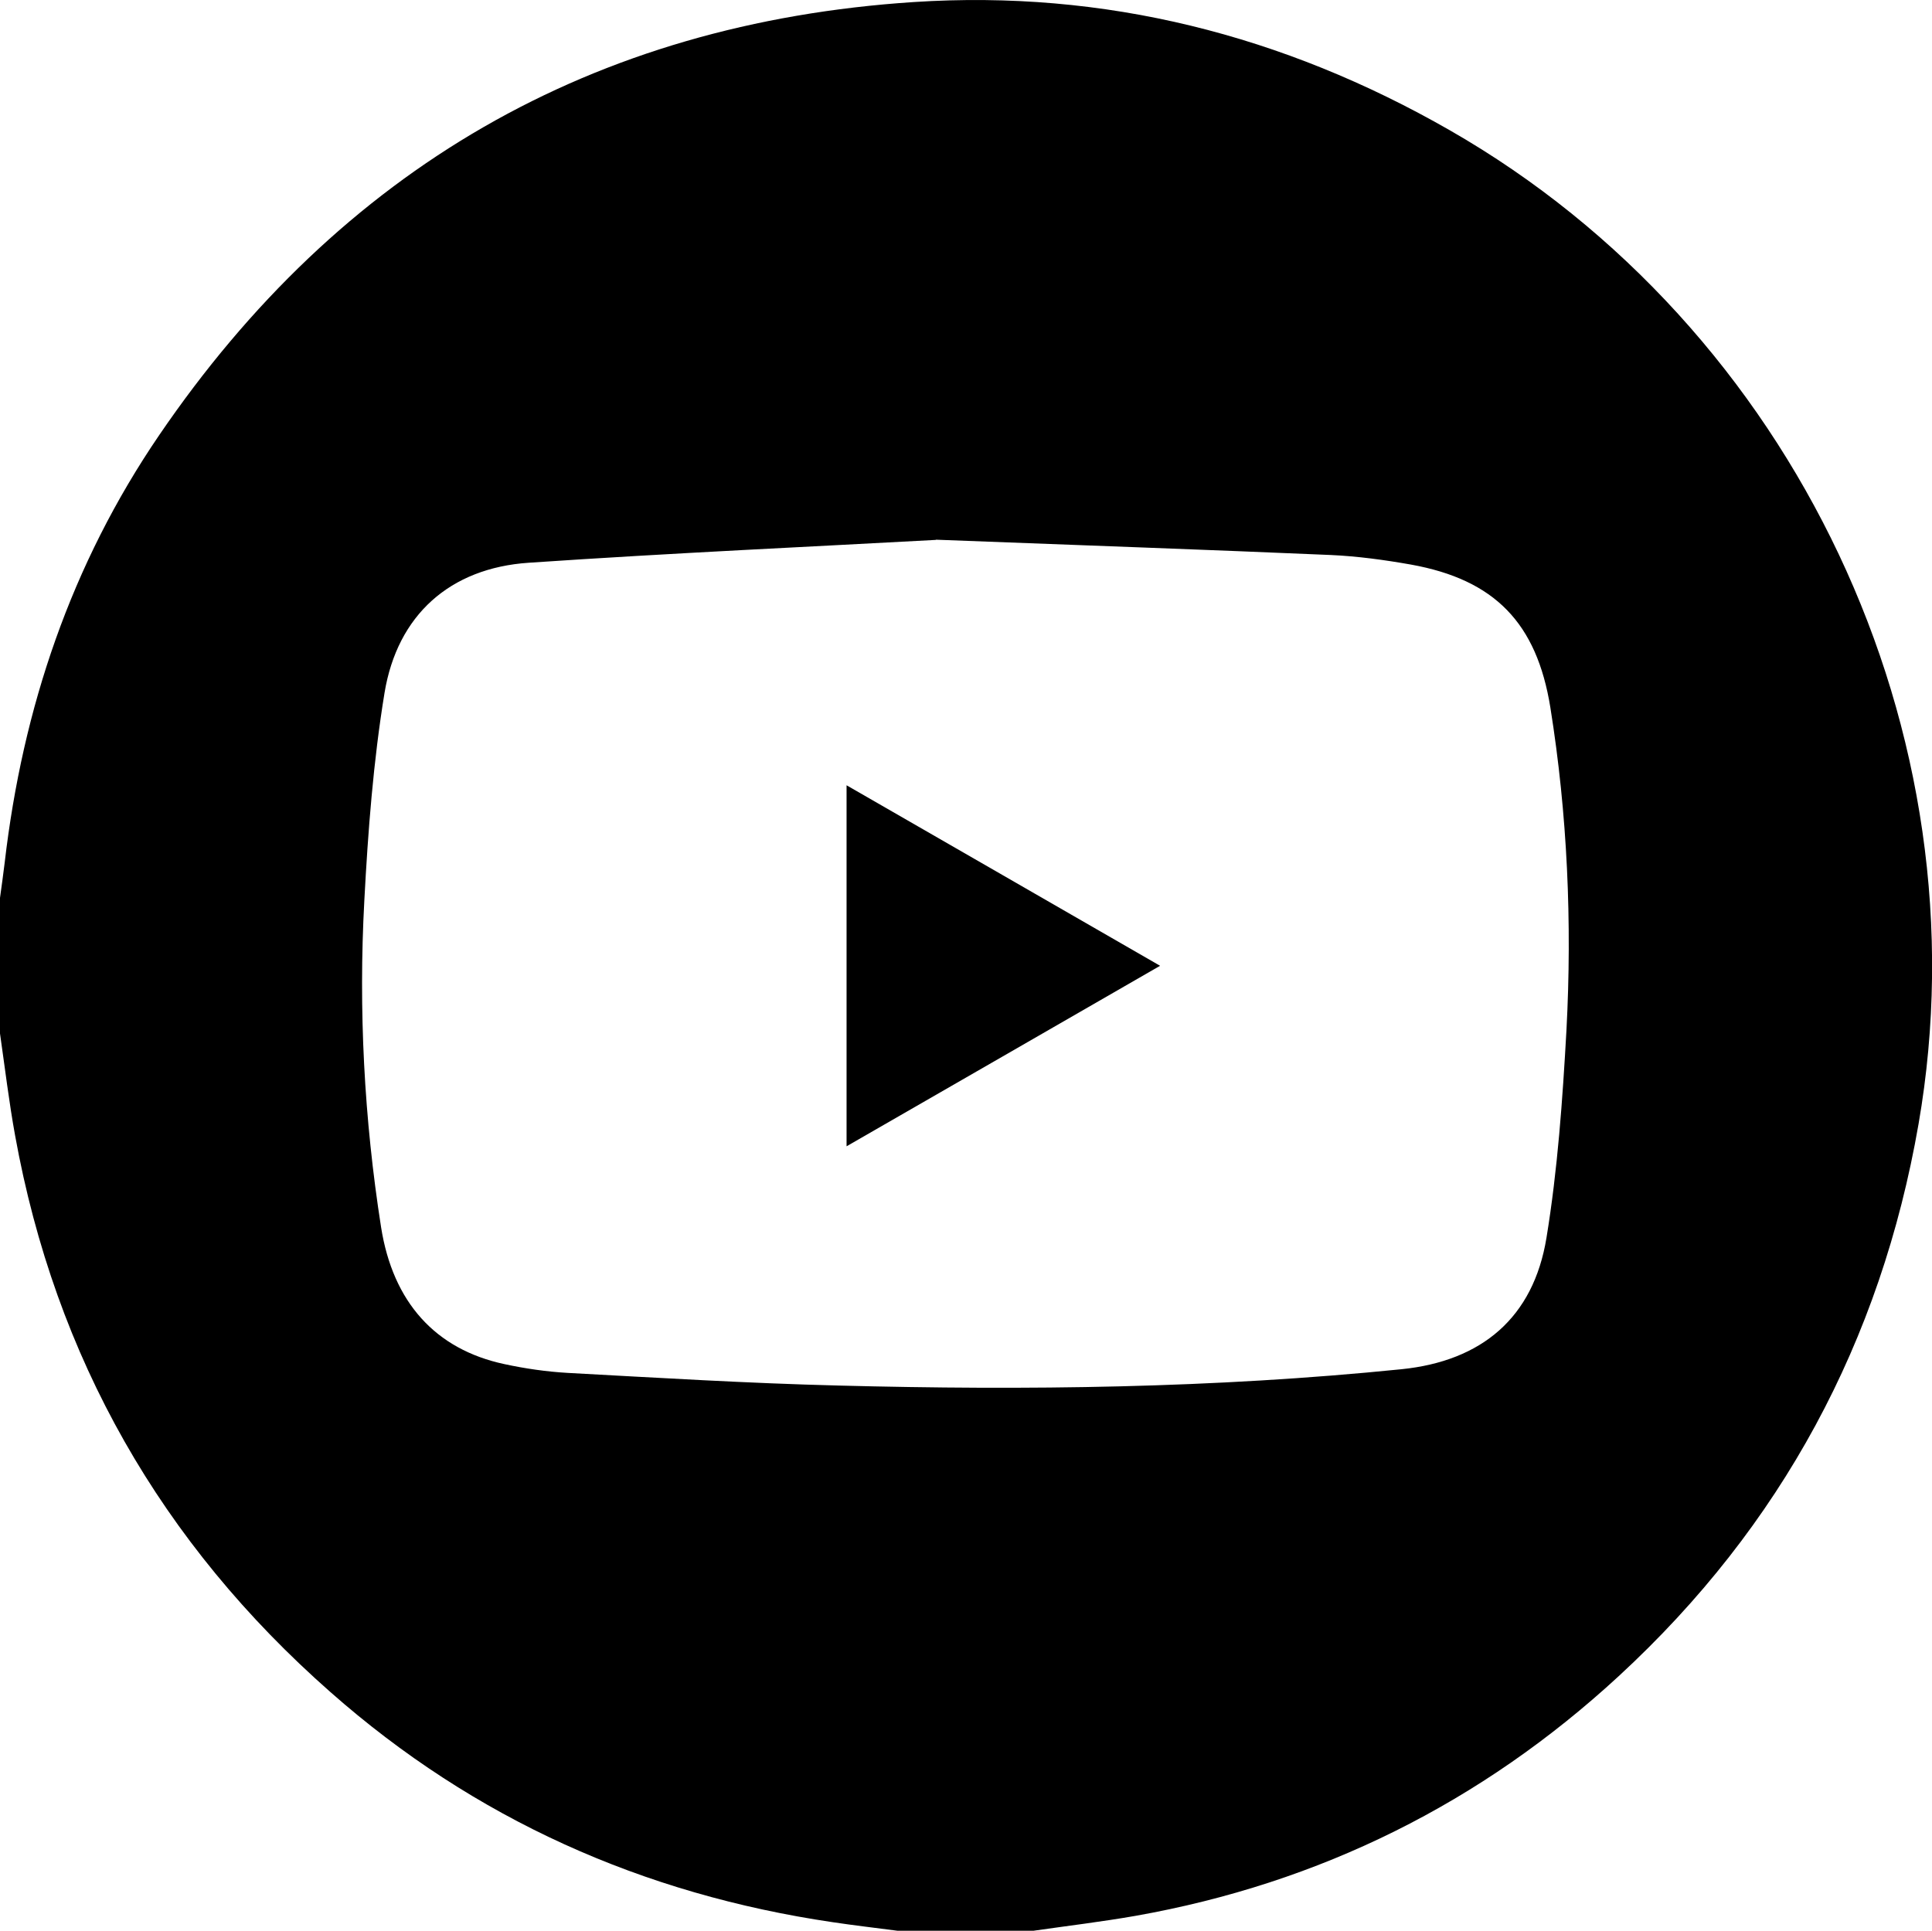 <?xml version="1.0" encoding="UTF-8"?><svg id="Layer_2" xmlns="http://www.w3.org/2000/svg" viewBox="0 0 94.71 94.66"><g id="Layer_1-2"><g><path d="M0,50.67v-6.65c.08-.58,.16-1.15,.23-1.73,.88-7.58,3.26-14.63,7.57-20.95C16.68,8.31,29.05,1.13,44.8,.1c9.34-.61,18.11,1.61,26.26,6.28,16.91,9.68,26.32,29.56,22.99,48.73-1.85,10.66-6.73,19.72-14.69,27.06-6.74,6.22-14.66,10.16-23.7,11.76-1.66,.29-3.33,.49-5,.73h-6.66c-1.06-.14-2.12-.26-3.18-.42-9.3-1.37-17.56-5.05-24.62-11.28C7.91,75.66,2.71,66.57,.74,55.67,.44,54.02,.24,52.34,0,50.67ZM45.88,26.47c-5.83,.32-12.9,.64-19.96,1.12-3.86,.26-6.44,2.56-7.07,6.38-.55,3.36-.81,6.78-.99,10.18-.29,5.36-.01,10.71,.82,16.01,.58,3.69,2.67,6,6.05,6.72,1.02,.22,2.06,.37,3.1,.43,4.43,.24,8.85,.51,13.28,.62,9.21,.24,18.41,.13,27.59-.8,3.94-.4,6.47-2.53,7.11-6.44,.55-3.36,.79-6.78,.98-10.18,.28-5.3,.05-10.58-.79-15.83-.67-4.14-2.73-6.26-6.83-7-1.3-.23-2.62-.41-3.94-.47-6.03-.26-12.06-.47-19.35-.75Z"/><path d="M56.87,47.35c-5.2,3-10.23,5.89-15.37,8.85v-17.7c5.12,2.95,10.17,5.85,15.37,8.85Z"/></g></g></svg>